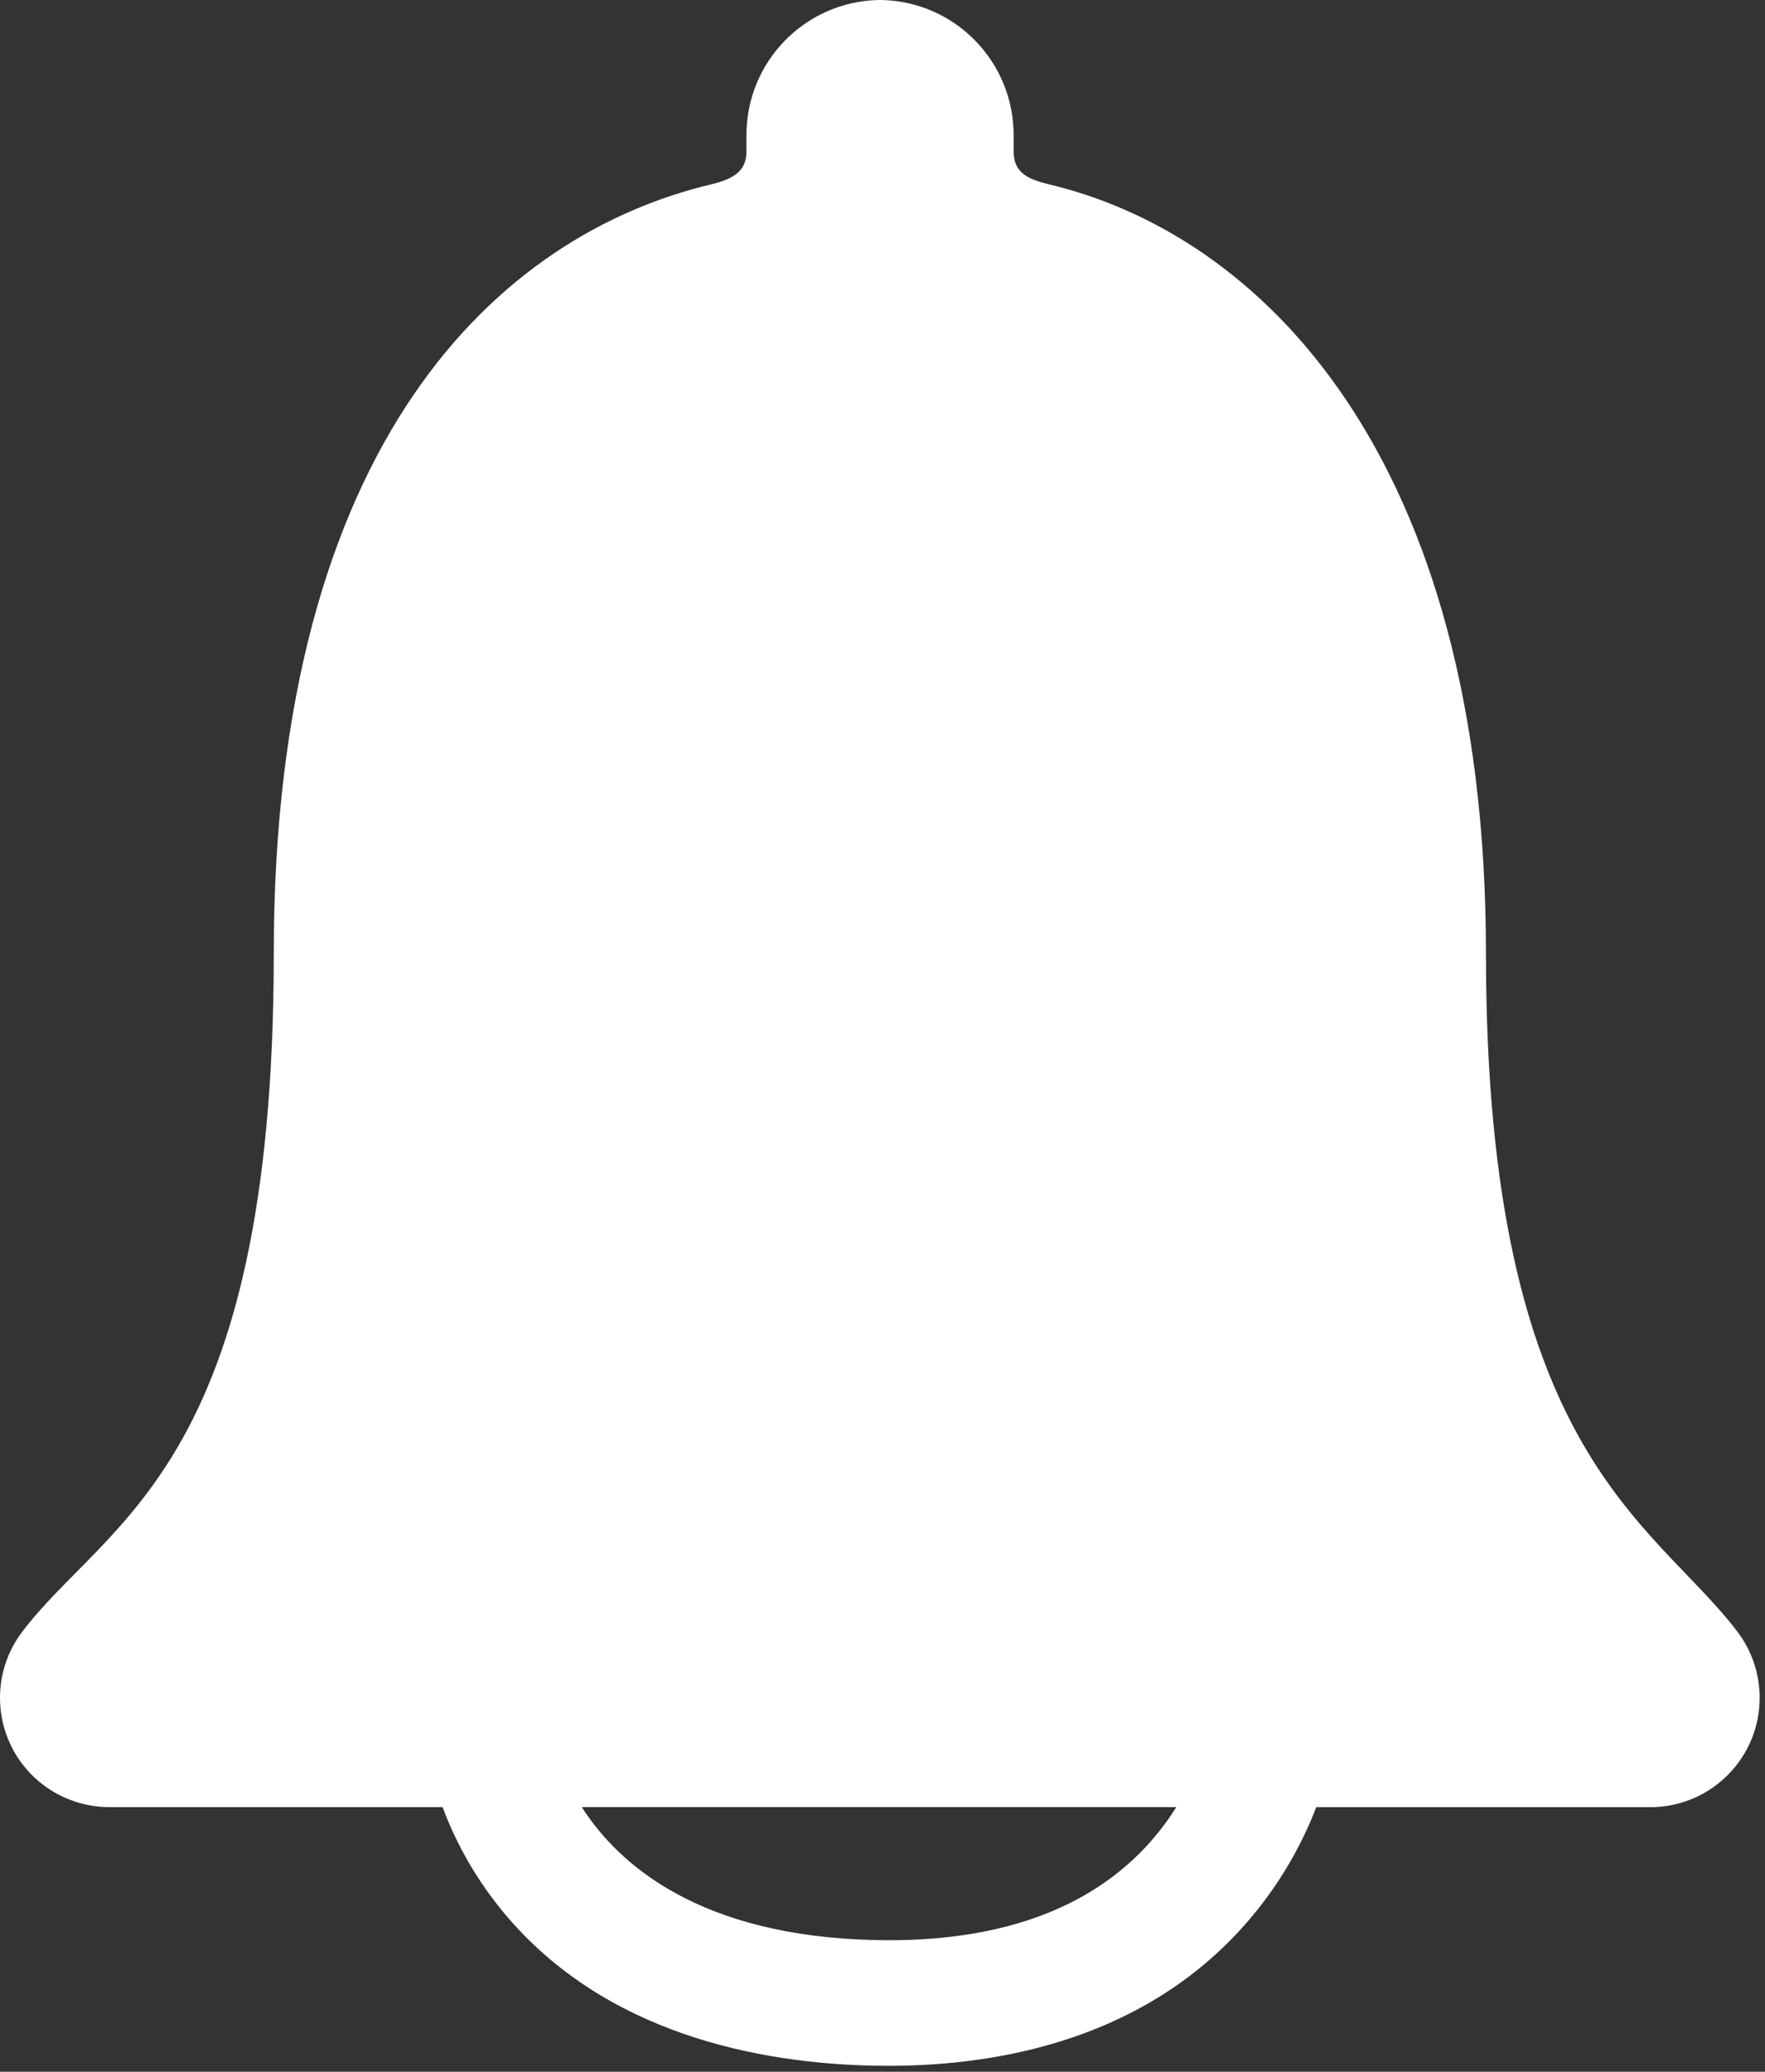 <svg width="294" height="345" viewBox="0 0 294 345" fill="none" xmlns="http://www.w3.org/2000/svg">
<rect x="0" y="0" width="294" height="345" fill="#333333" stroke="none"/>
<path d="M289.44 271.76C275.31 253.15 247.52 242.23 247.52 158.87C247.52 75.51 209.74 38.9 174.52 30.65C171.21 29.82 168.84 28.73 168.84 25.23V22.57C168.89 10.3 159.1 0.26 146.84 0H146.34C134.08 0.26 124.29 10.3 124.34 22.57V25.23C124.34 28.63 121.95 29.82 118.66 30.65C83.23 38.99 45.6 73.35 45.6 158.87C45.6 244.39 17.81 253.07 3.68 271.76C-2.38 279.78 -0.79 291.19 7.23 297.25C10.41 299.65 14.28 300.94 18.27 300.93H73.73C75.51 305.77 78.59 312.07 83.84 318.42C100.73 338.81 126.64 343.58 145.4 343.98C146.24 344 147.09 344.01 147.95 344.01C166.56 344.01 191.26 339.54 208.27 319.46C213.96 312.74 217.32 305.99 219.25 300.94H275.09C285.15 300.83 293.22 292.59 293.11 282.53C293.07 278.65 291.79 274.88 289.45 271.78L289.44 271.76ZM191.69 306.64C181.64 317.99 166.23 323.51 145.83 323.07C116.46 322.43 102.99 310.43 96.9 300.92H195.94C194.78 302.78 193.38 304.72 191.68 306.63L191.69 306.64Z" fill="white"/>
</svg>

